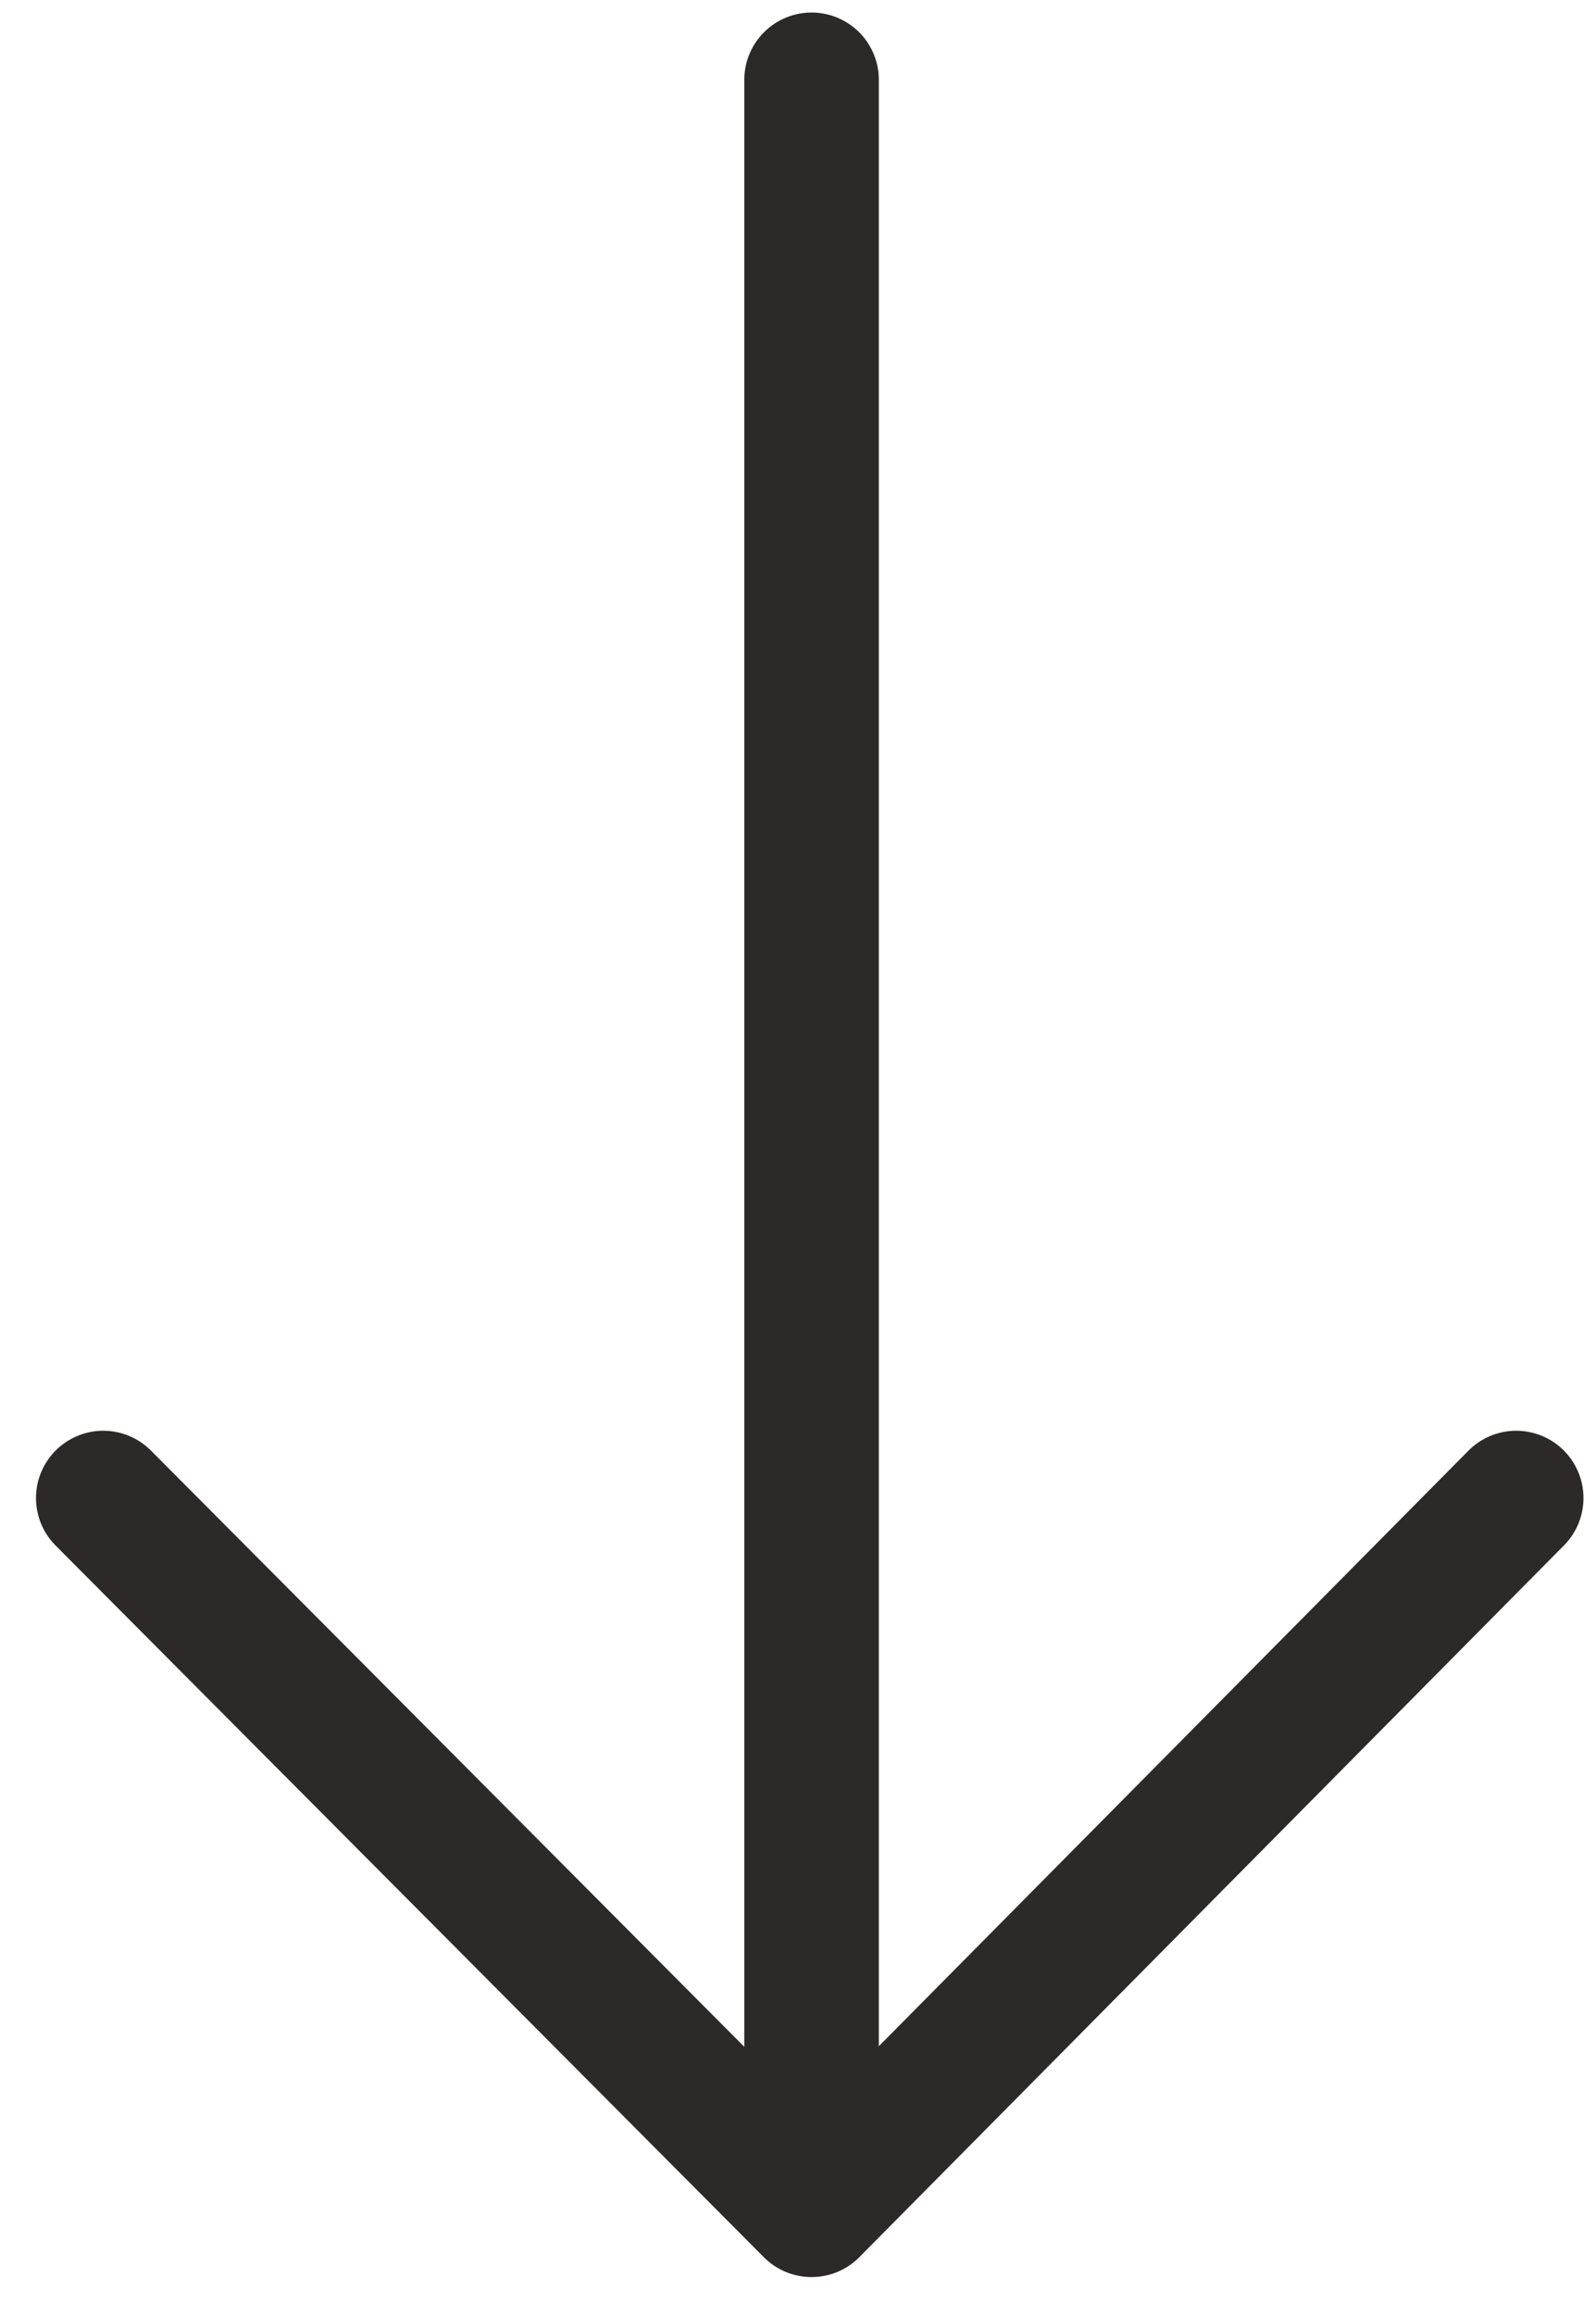 <svg width="20" height="29" viewBox="0 0 20 29" xmlns="http://www.w3.org/2000/svg"><title>Icons/arrow-down</title><path d="M10.17 1v26.682V1zm0 26.682l-8.876-8.916 8.876 8.916zm0 0L19 18.766l-8.83 8.916z" stroke-width="1.686" stroke="#2E2929" fill="none" stroke-linecap="round" stroke-linejoin="round"/></svg>